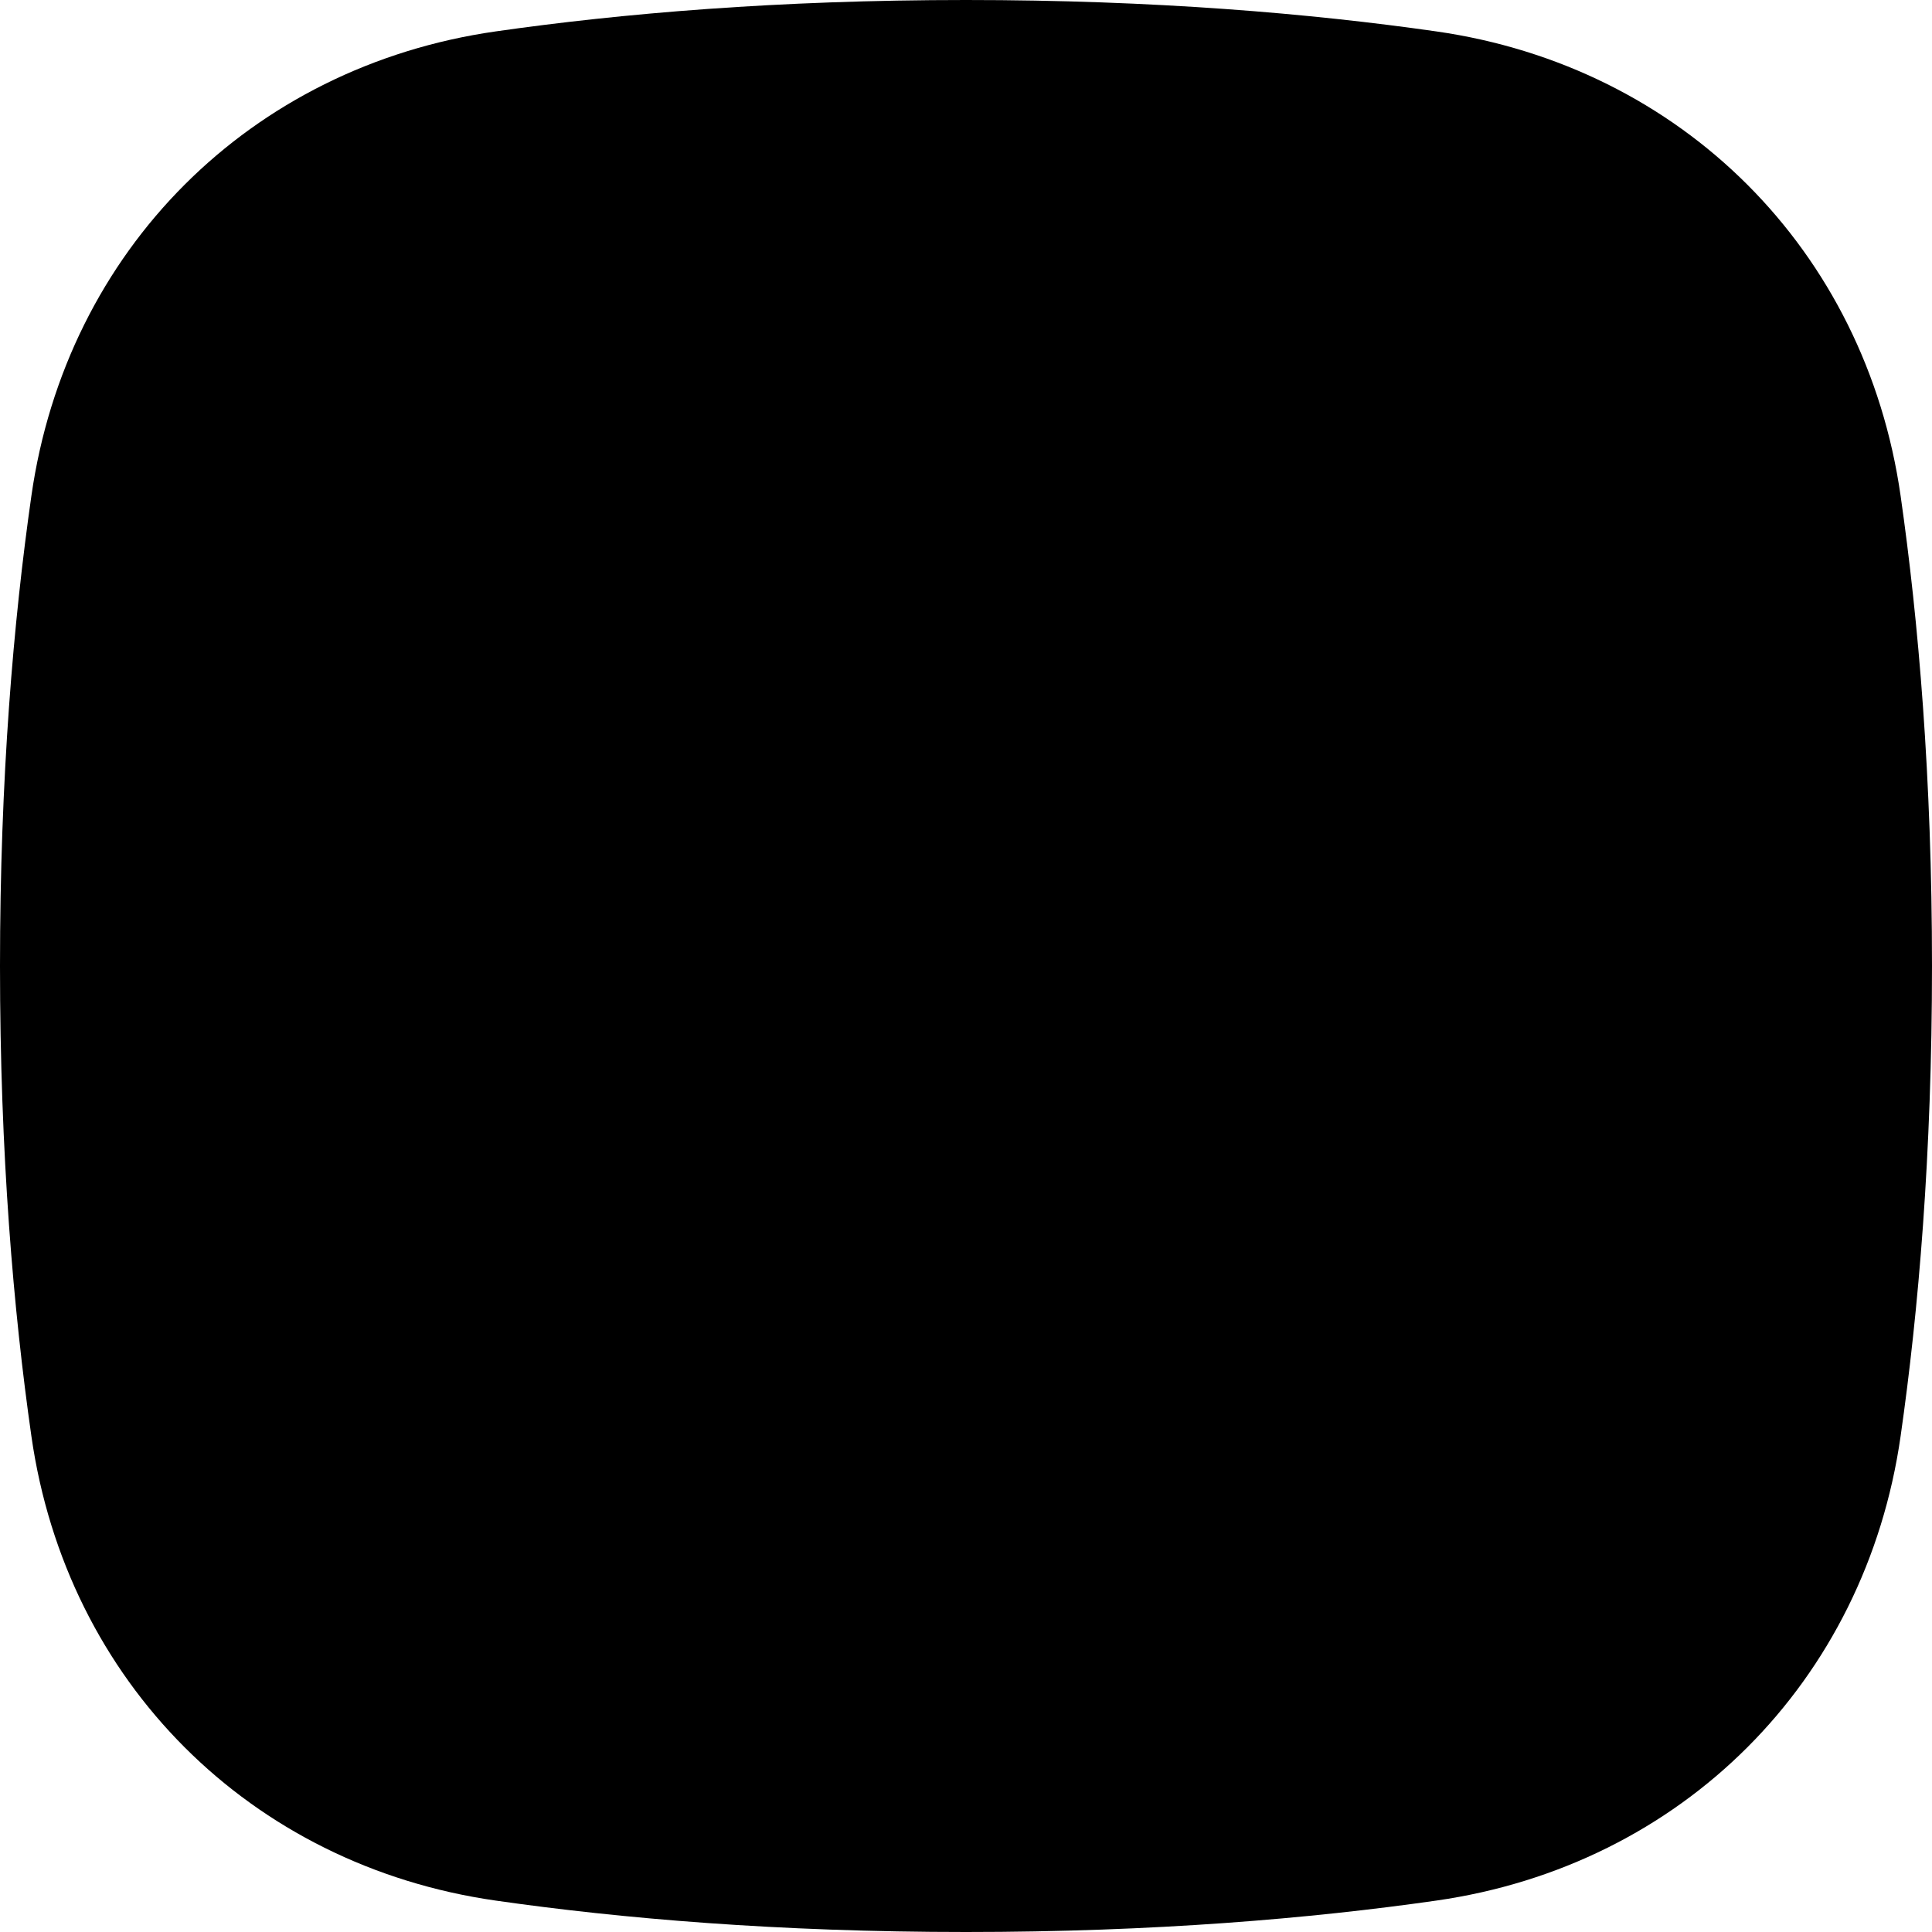 <svg xmlns="http://www.w3.org/2000/svg" width="128" height="128" viewBox="0 0 128 128" fill="none"><rect width="128" height="128" fill="none"/>
<path d="M2.081 32.842C4.409 16.574 16.574 4.409 32.842 2.081C41.146 0.892 51.532 0 64 0C76.468 0 86.854 0.892 95.158 2.081C111.426 4.409 123.591 16.574 125.919 32.842C127.108 41.146 128 51.532 128 64C128 76.468 127.108 86.854 125.919 95.158C123.591 111.426 111.426 123.591 95.158 125.919C86.854 127.108 76.468 128 64 128C51.532 128 41.146 127.108 32.842 125.919C16.574 123.591 4.409 111.426 2.081 95.158C0.892 86.854 0 76.468 0 64C0 51.532 0.892 41.146 2.081 32.842Z" fill="black"/>
</svg>
